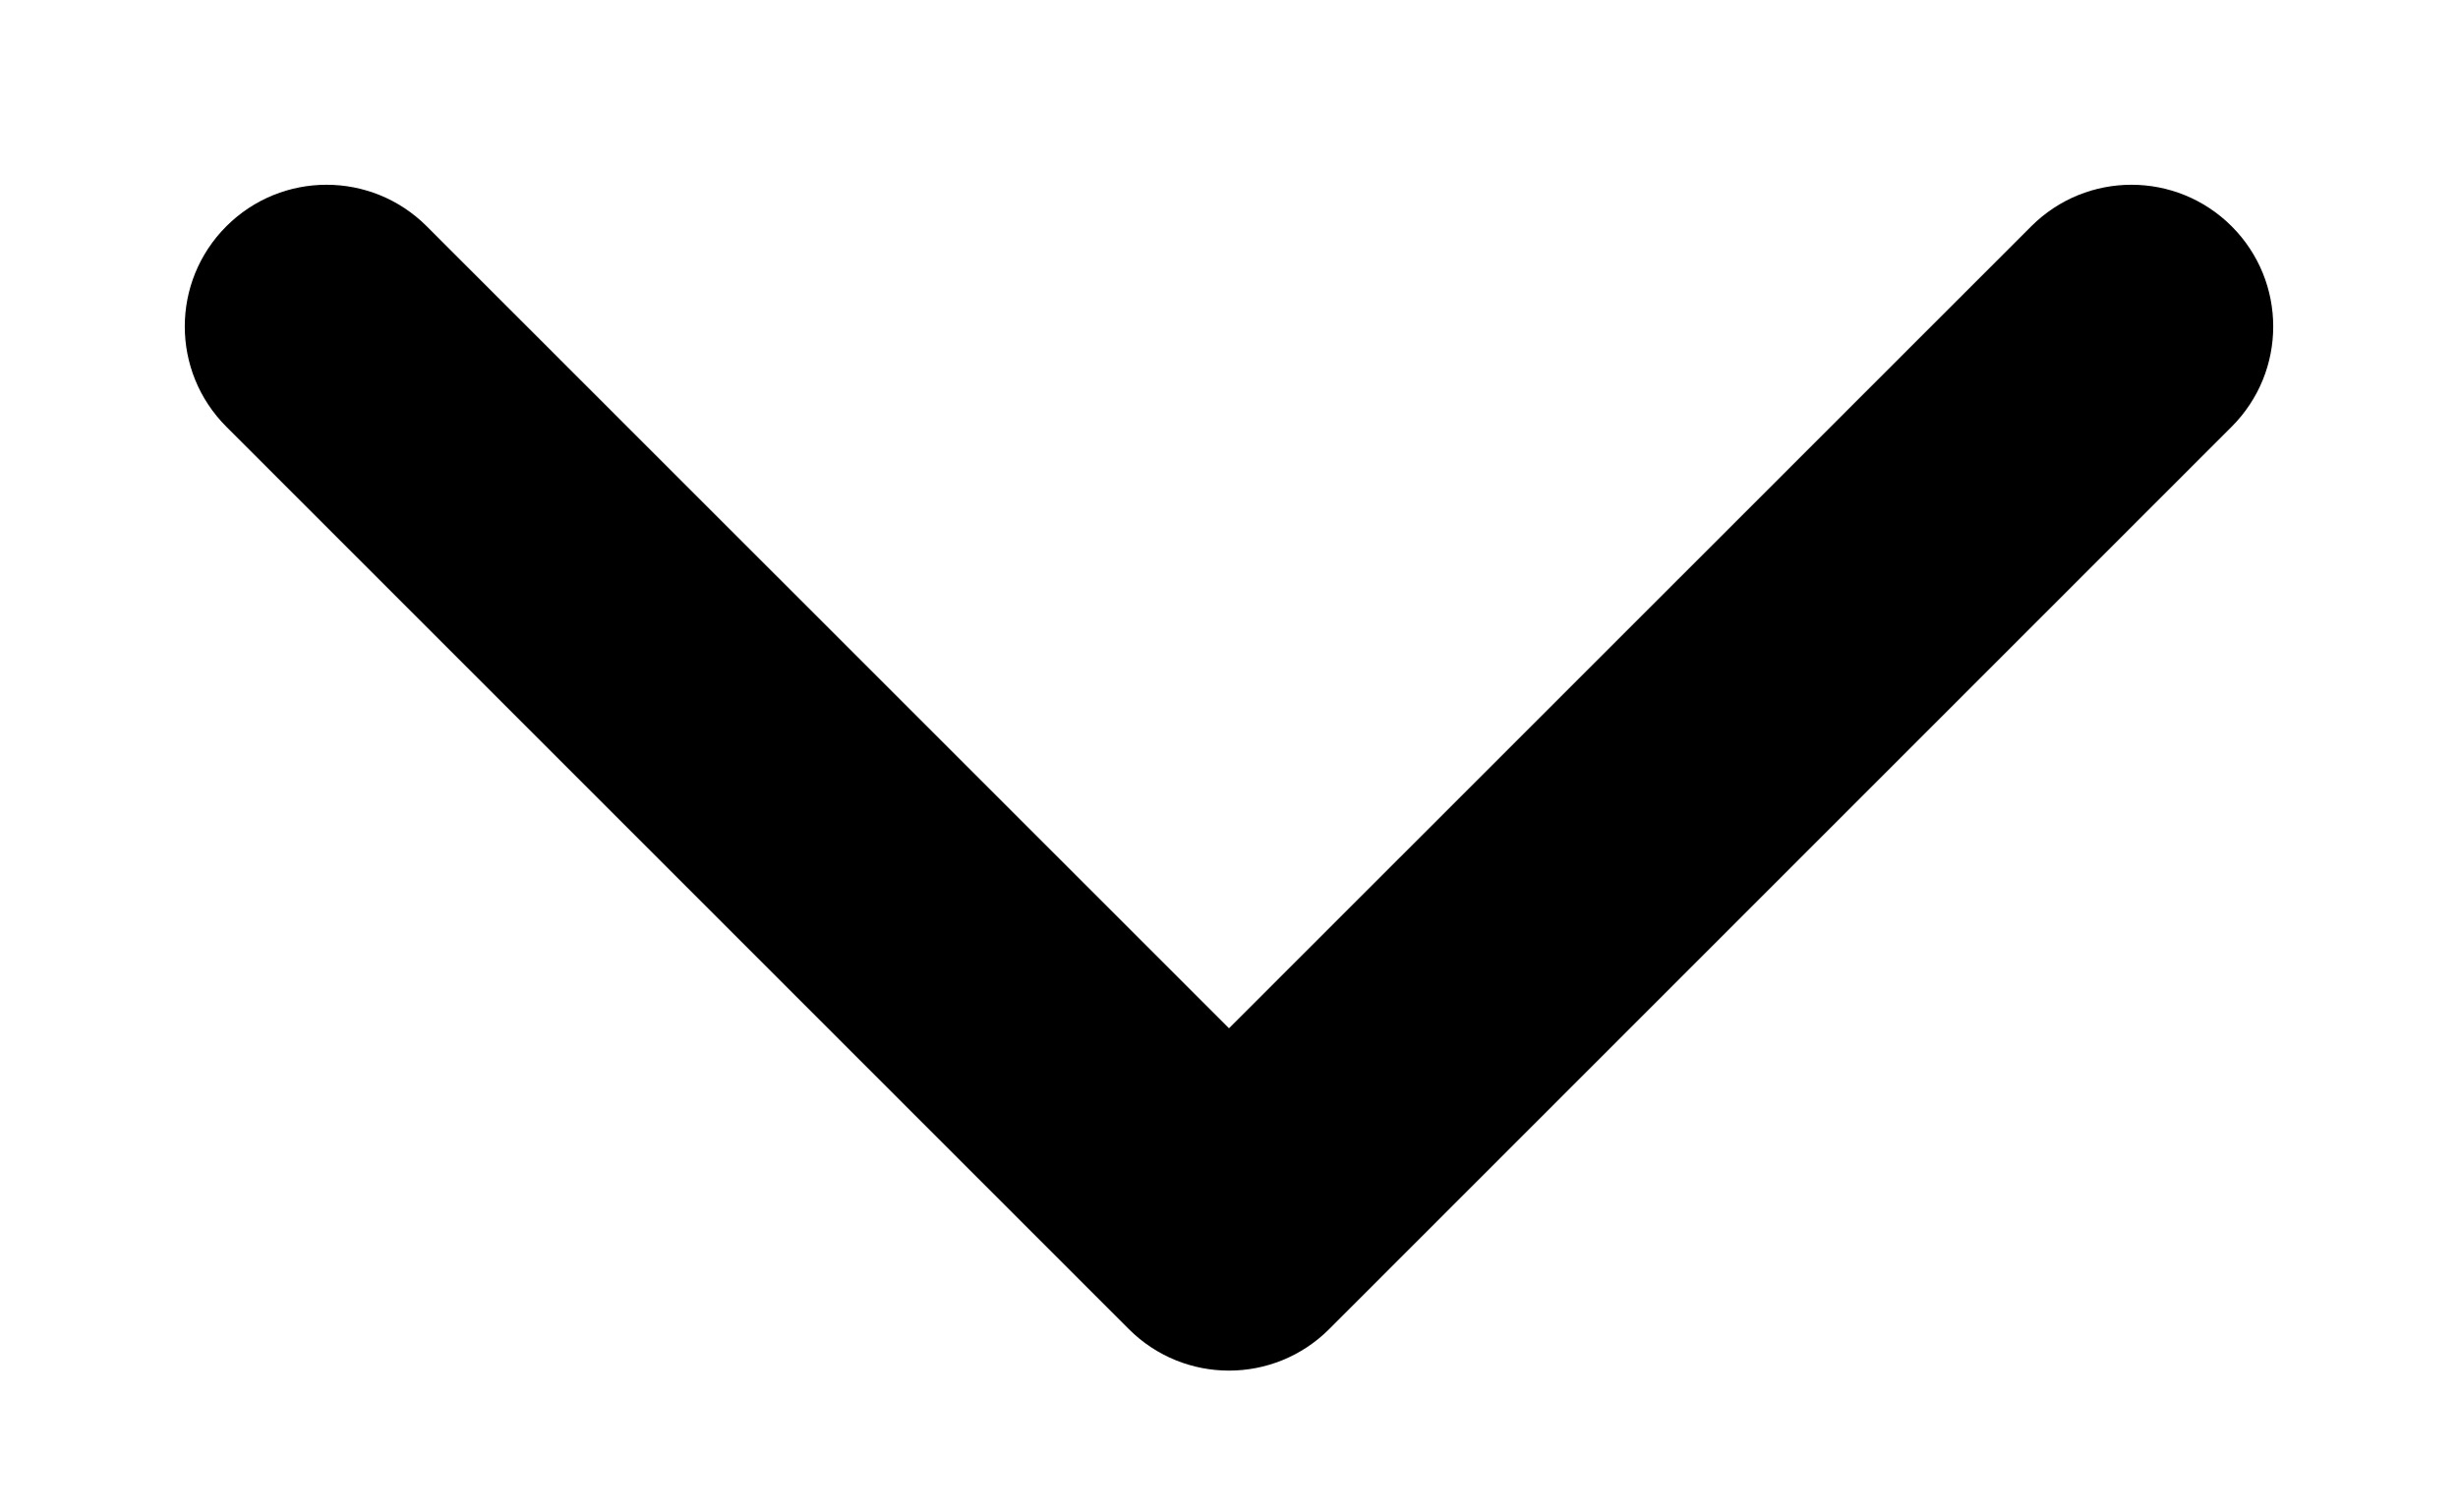 <svg width="13" height="8" viewBox="0 0 13 8" fill="none" xmlns="http://www.w3.org/2000/svg">
    <path d="M5.97 7.03C6.263 7.323 6.737 7.323 7.03 7.03L11.803 2.257C12.096 1.964 12.096 1.49 11.803 1.197C11.51 0.904 11.036 0.904 10.743 1.197L6.5 5.439L2.257 1.197C1.964 0.904 1.49 0.904 1.197 1.197C0.904 1.49 0.904 1.964 1.197 2.257L5.97 7.03ZM7.25 6.5L7.25 5.5L5.75 5.5L5.75 6.5L7.25 6.5Z" fill="black"/>
</svg>
